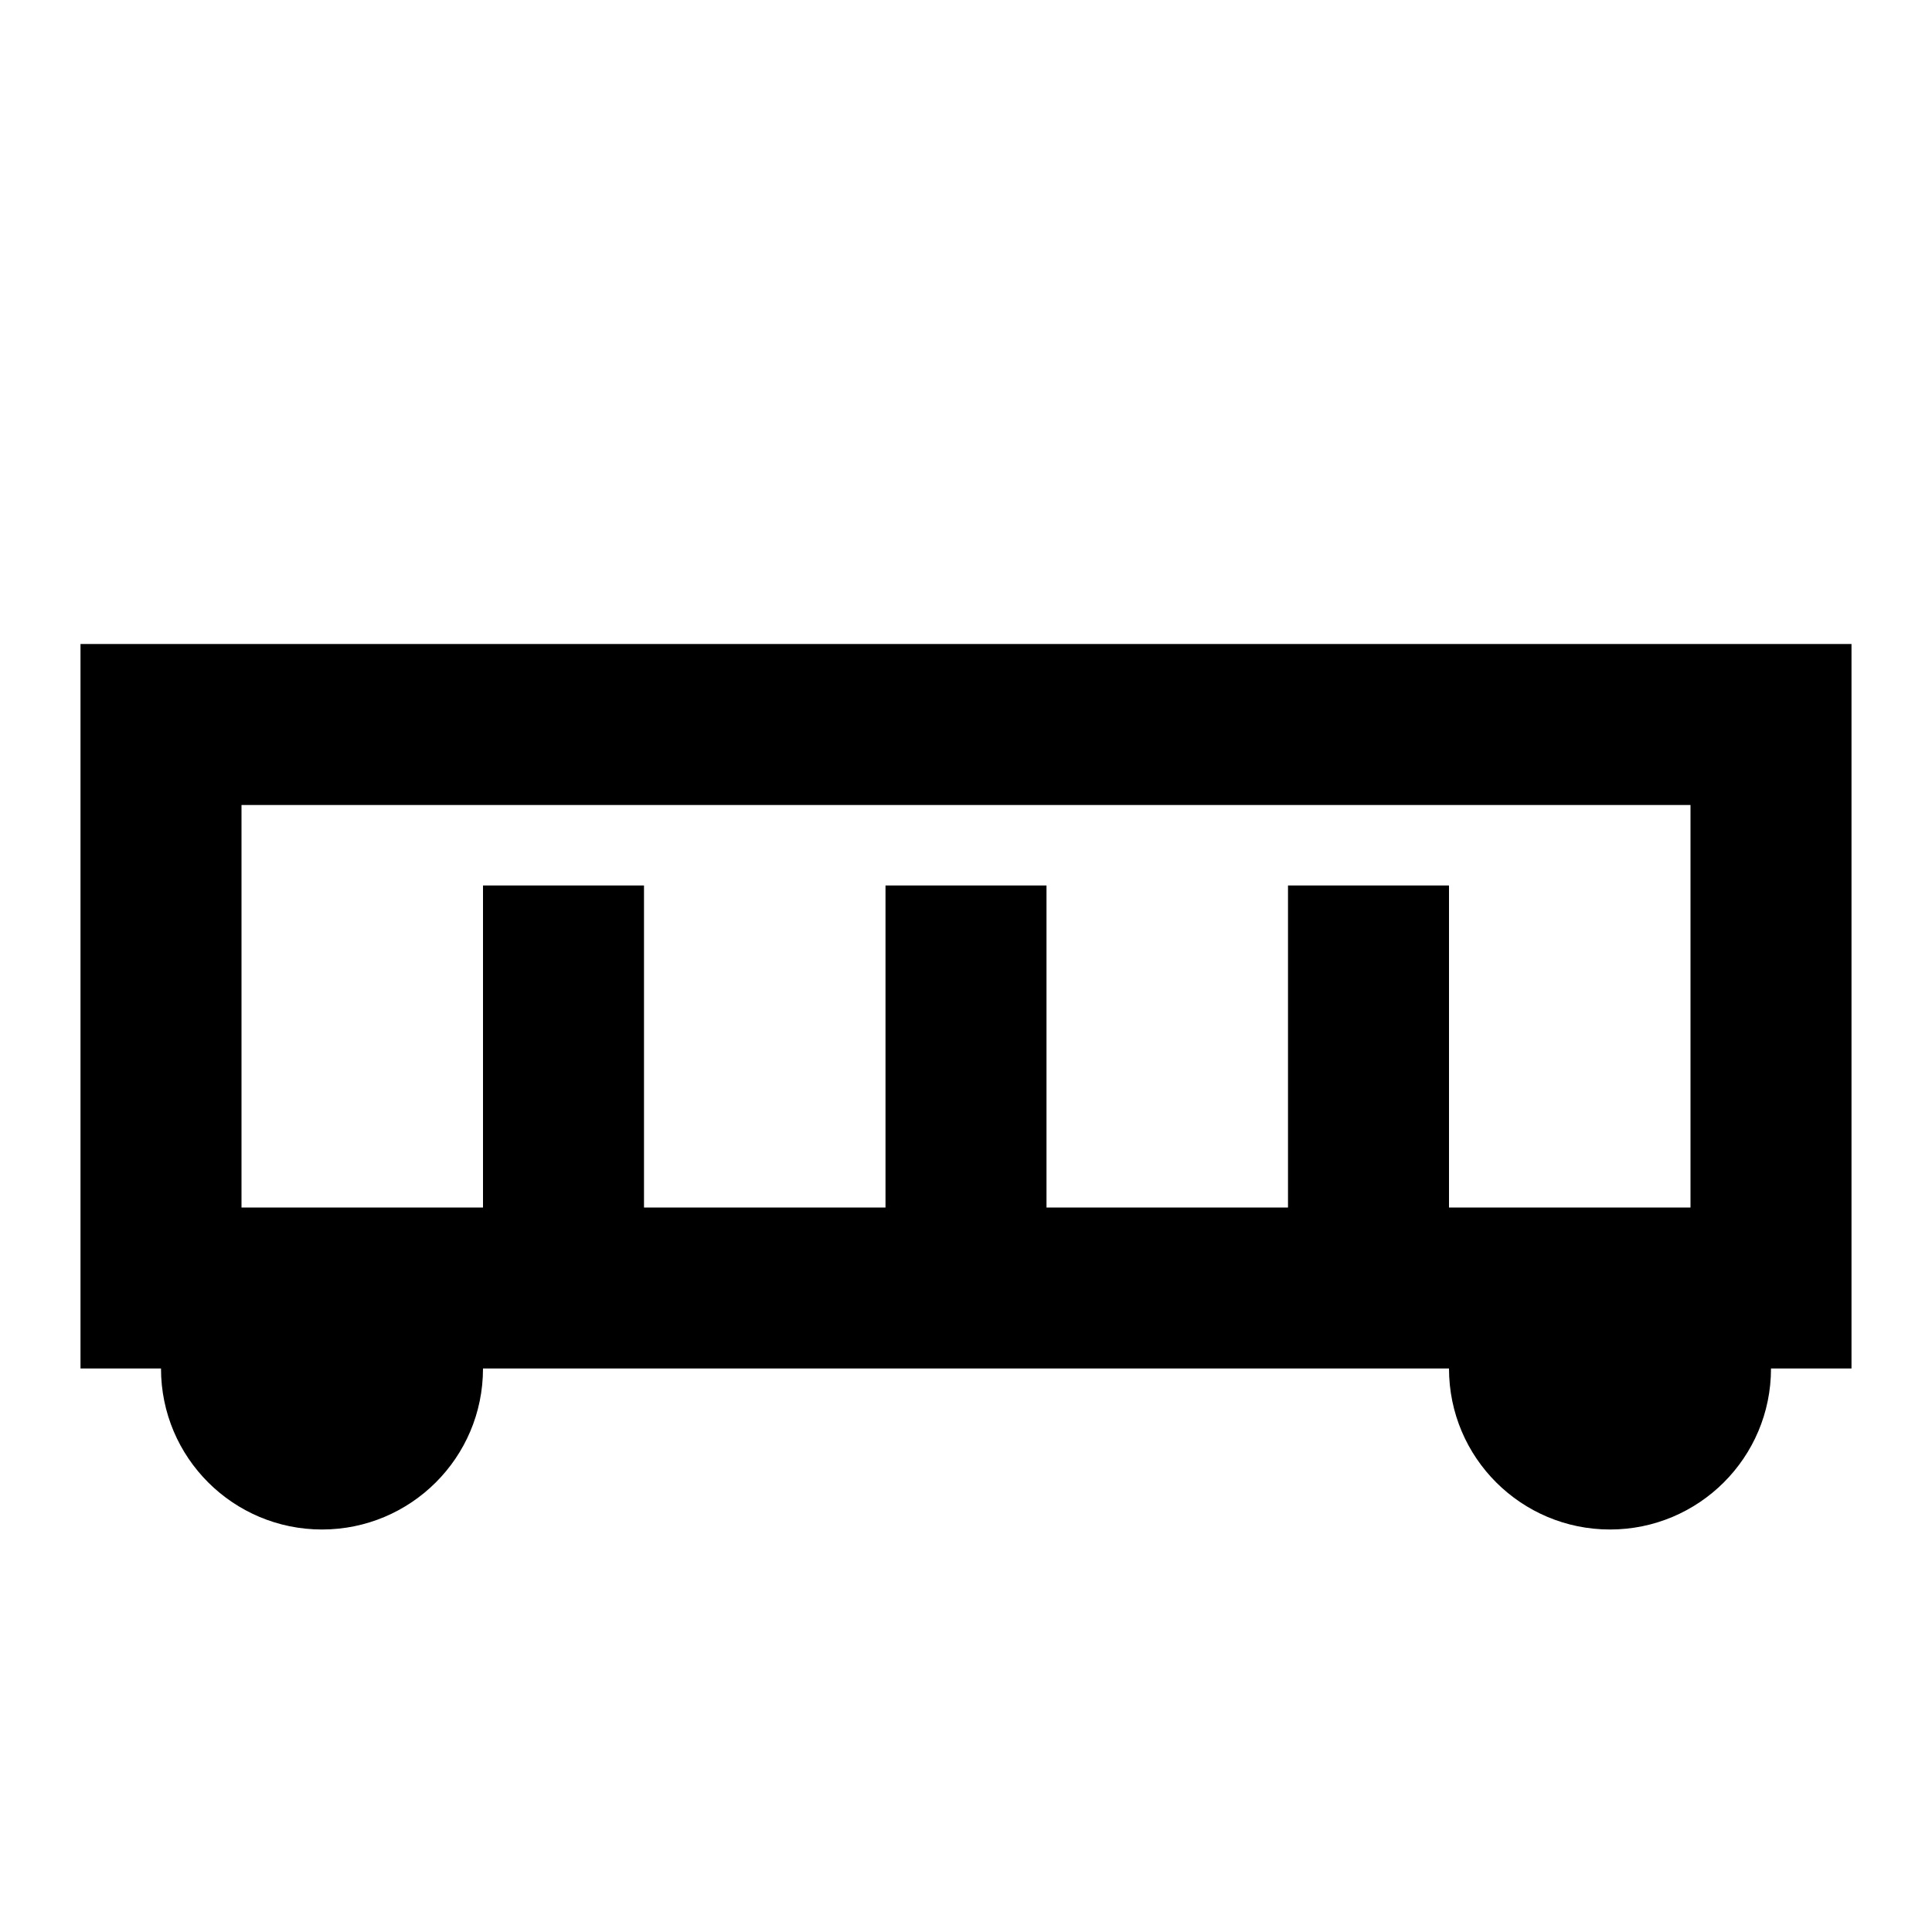 <svg width="24" height="24" viewBox="0 0 24 24"><path d="M1 8V17H2C2 18.11 2.9 19 4 19S6 18.11 6 17H18C18 18.11 18.9 19 20 19S22 18.11 22 17H23V8H1M13 15V11H11V15H8V11H6V15H3V10H21V15H18V11H16V15H13Z" /></svg>